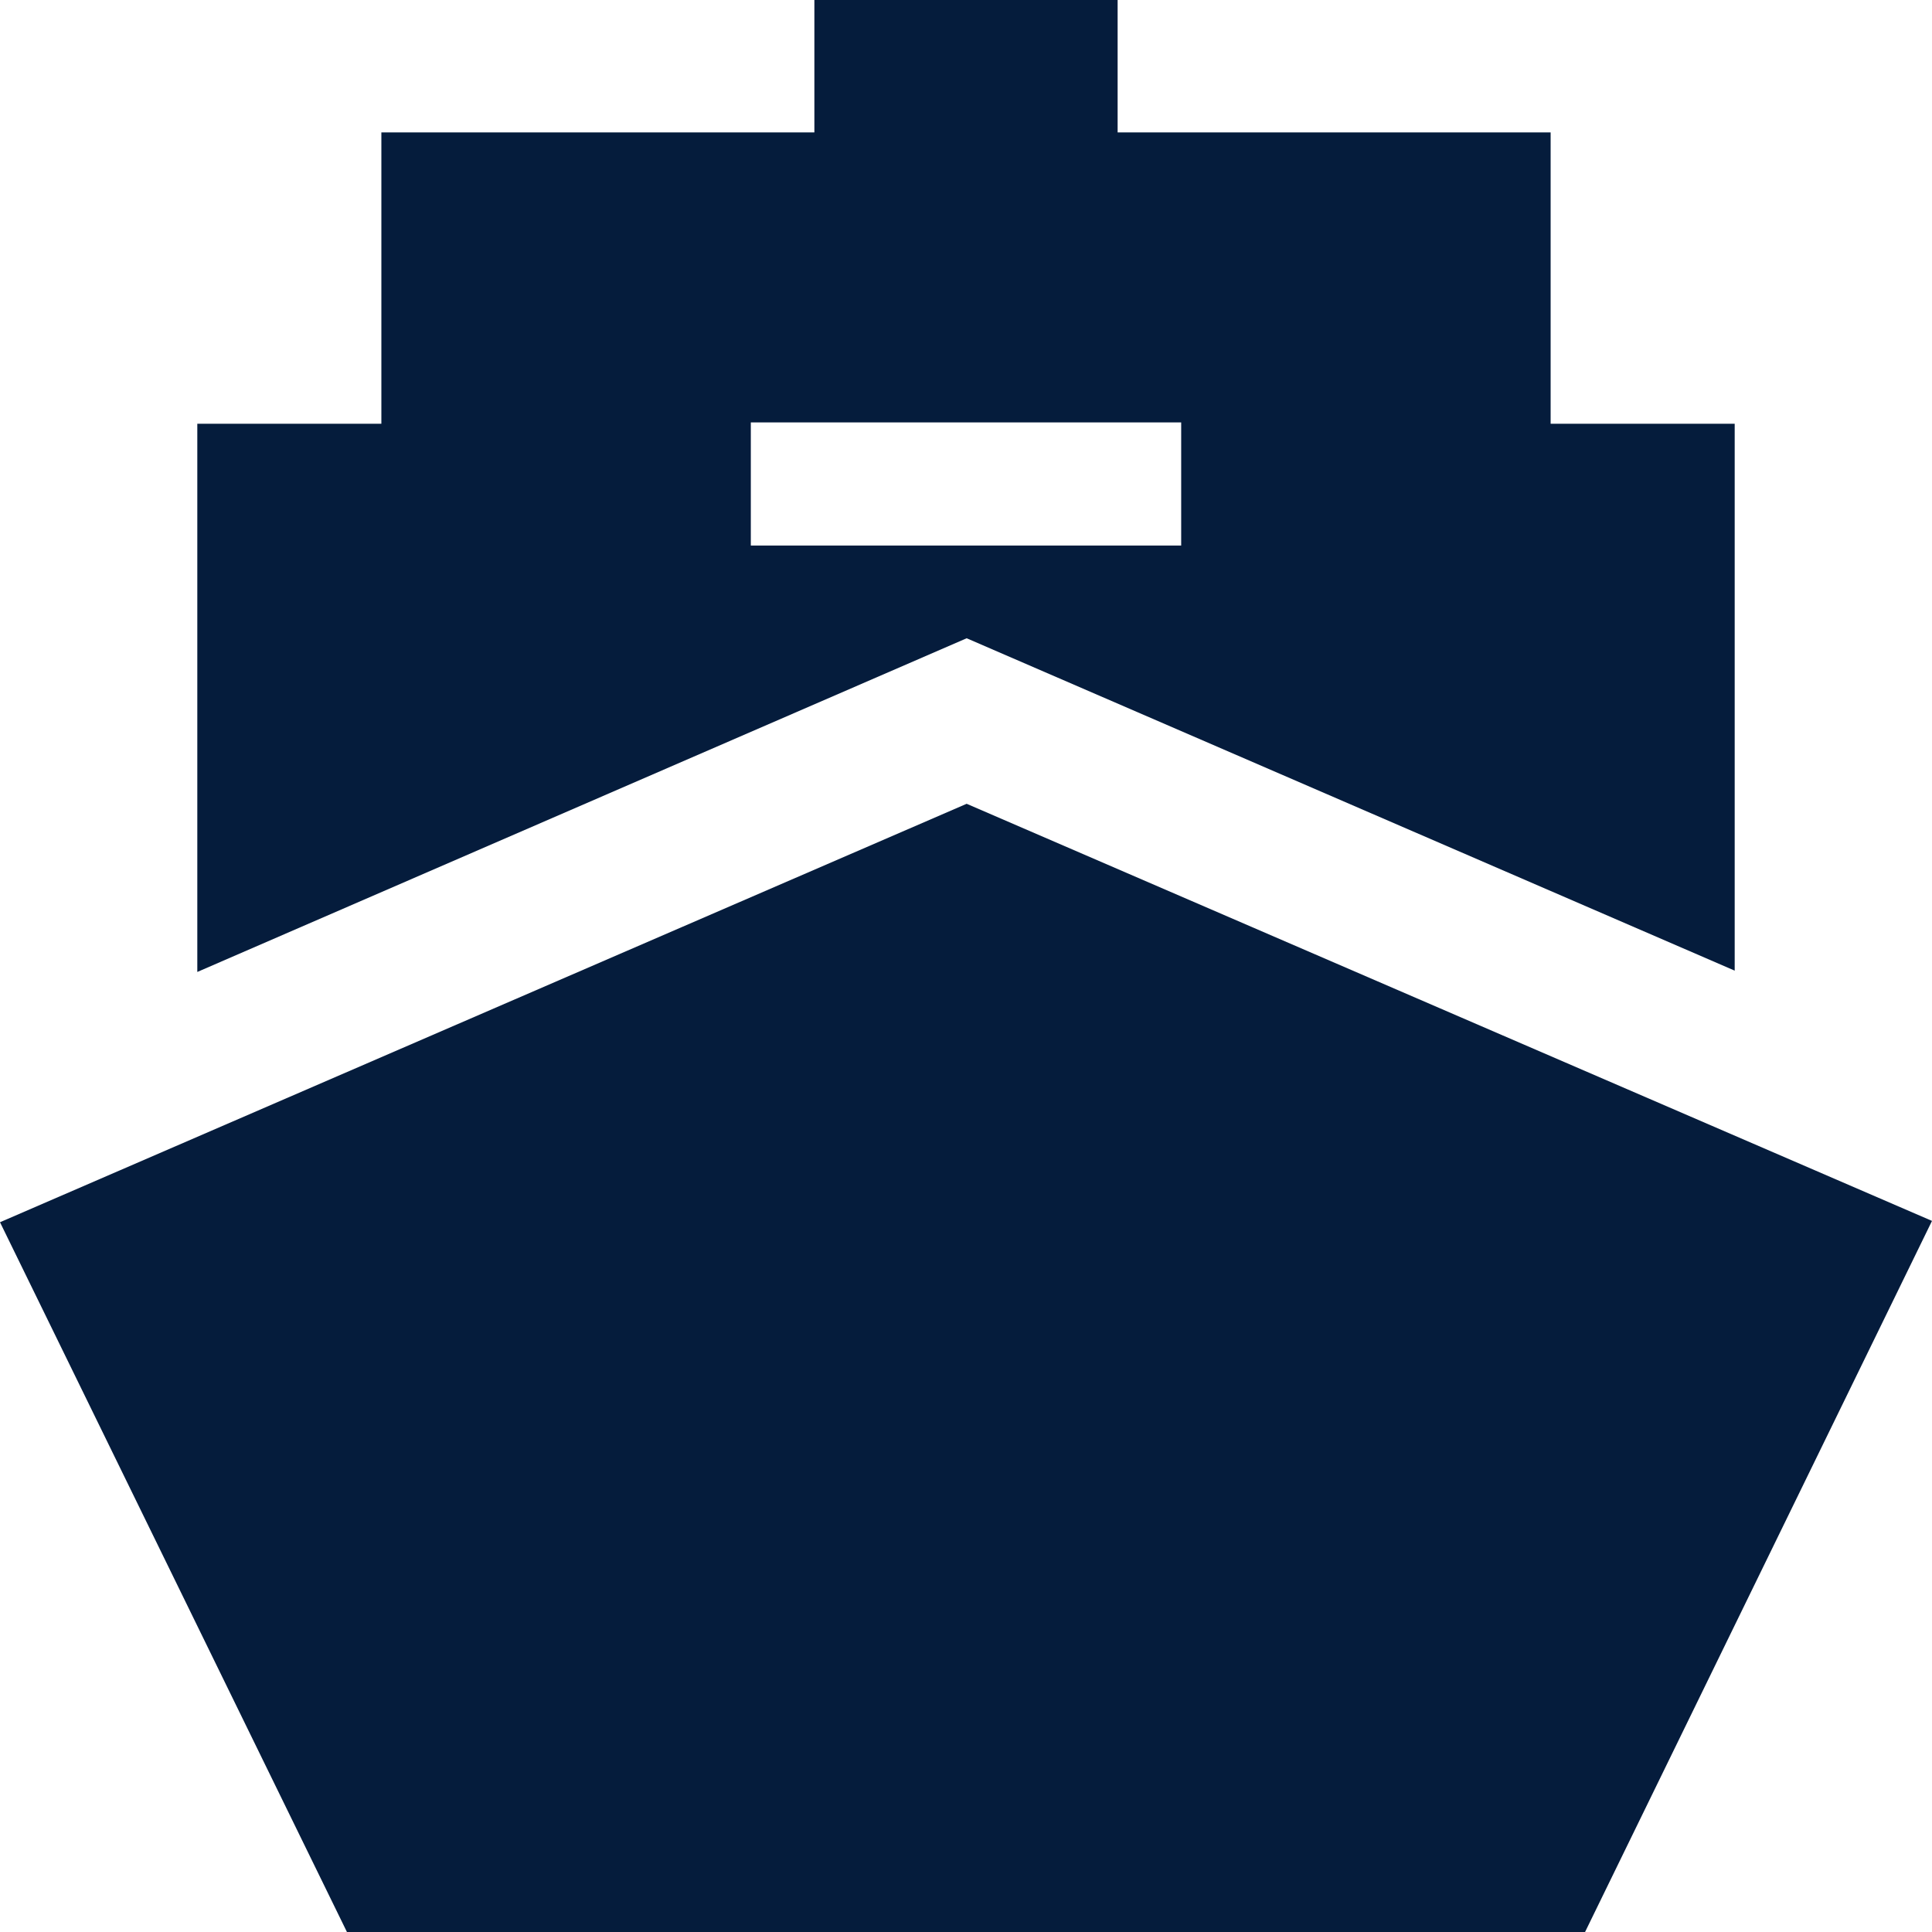 <svg id="Layer_1" data-name="Layer 1" xmlns="http://www.w3.org/2000/svg" viewBox="0 0 14.59 14.59"><defs><style>.cls-1{fill:#051c3c;}</style></defs><title>icon</title><path class="cls-1" d="M8.92,4.12H5.67V3.19H8.92Zm2.79-.92V1H8.44V0H6.15V1H2.88V3.2H1.49V7.34L7.3,4.82l5.8,2.51V3.2Z"/><polygon class="cls-1" points="7.3 6.07 0 9.23 2.62 14.59 7.27 14.59 7.32 14.59 11.97 14.59 14.59 9.22 7.3 6.07"/></svg>